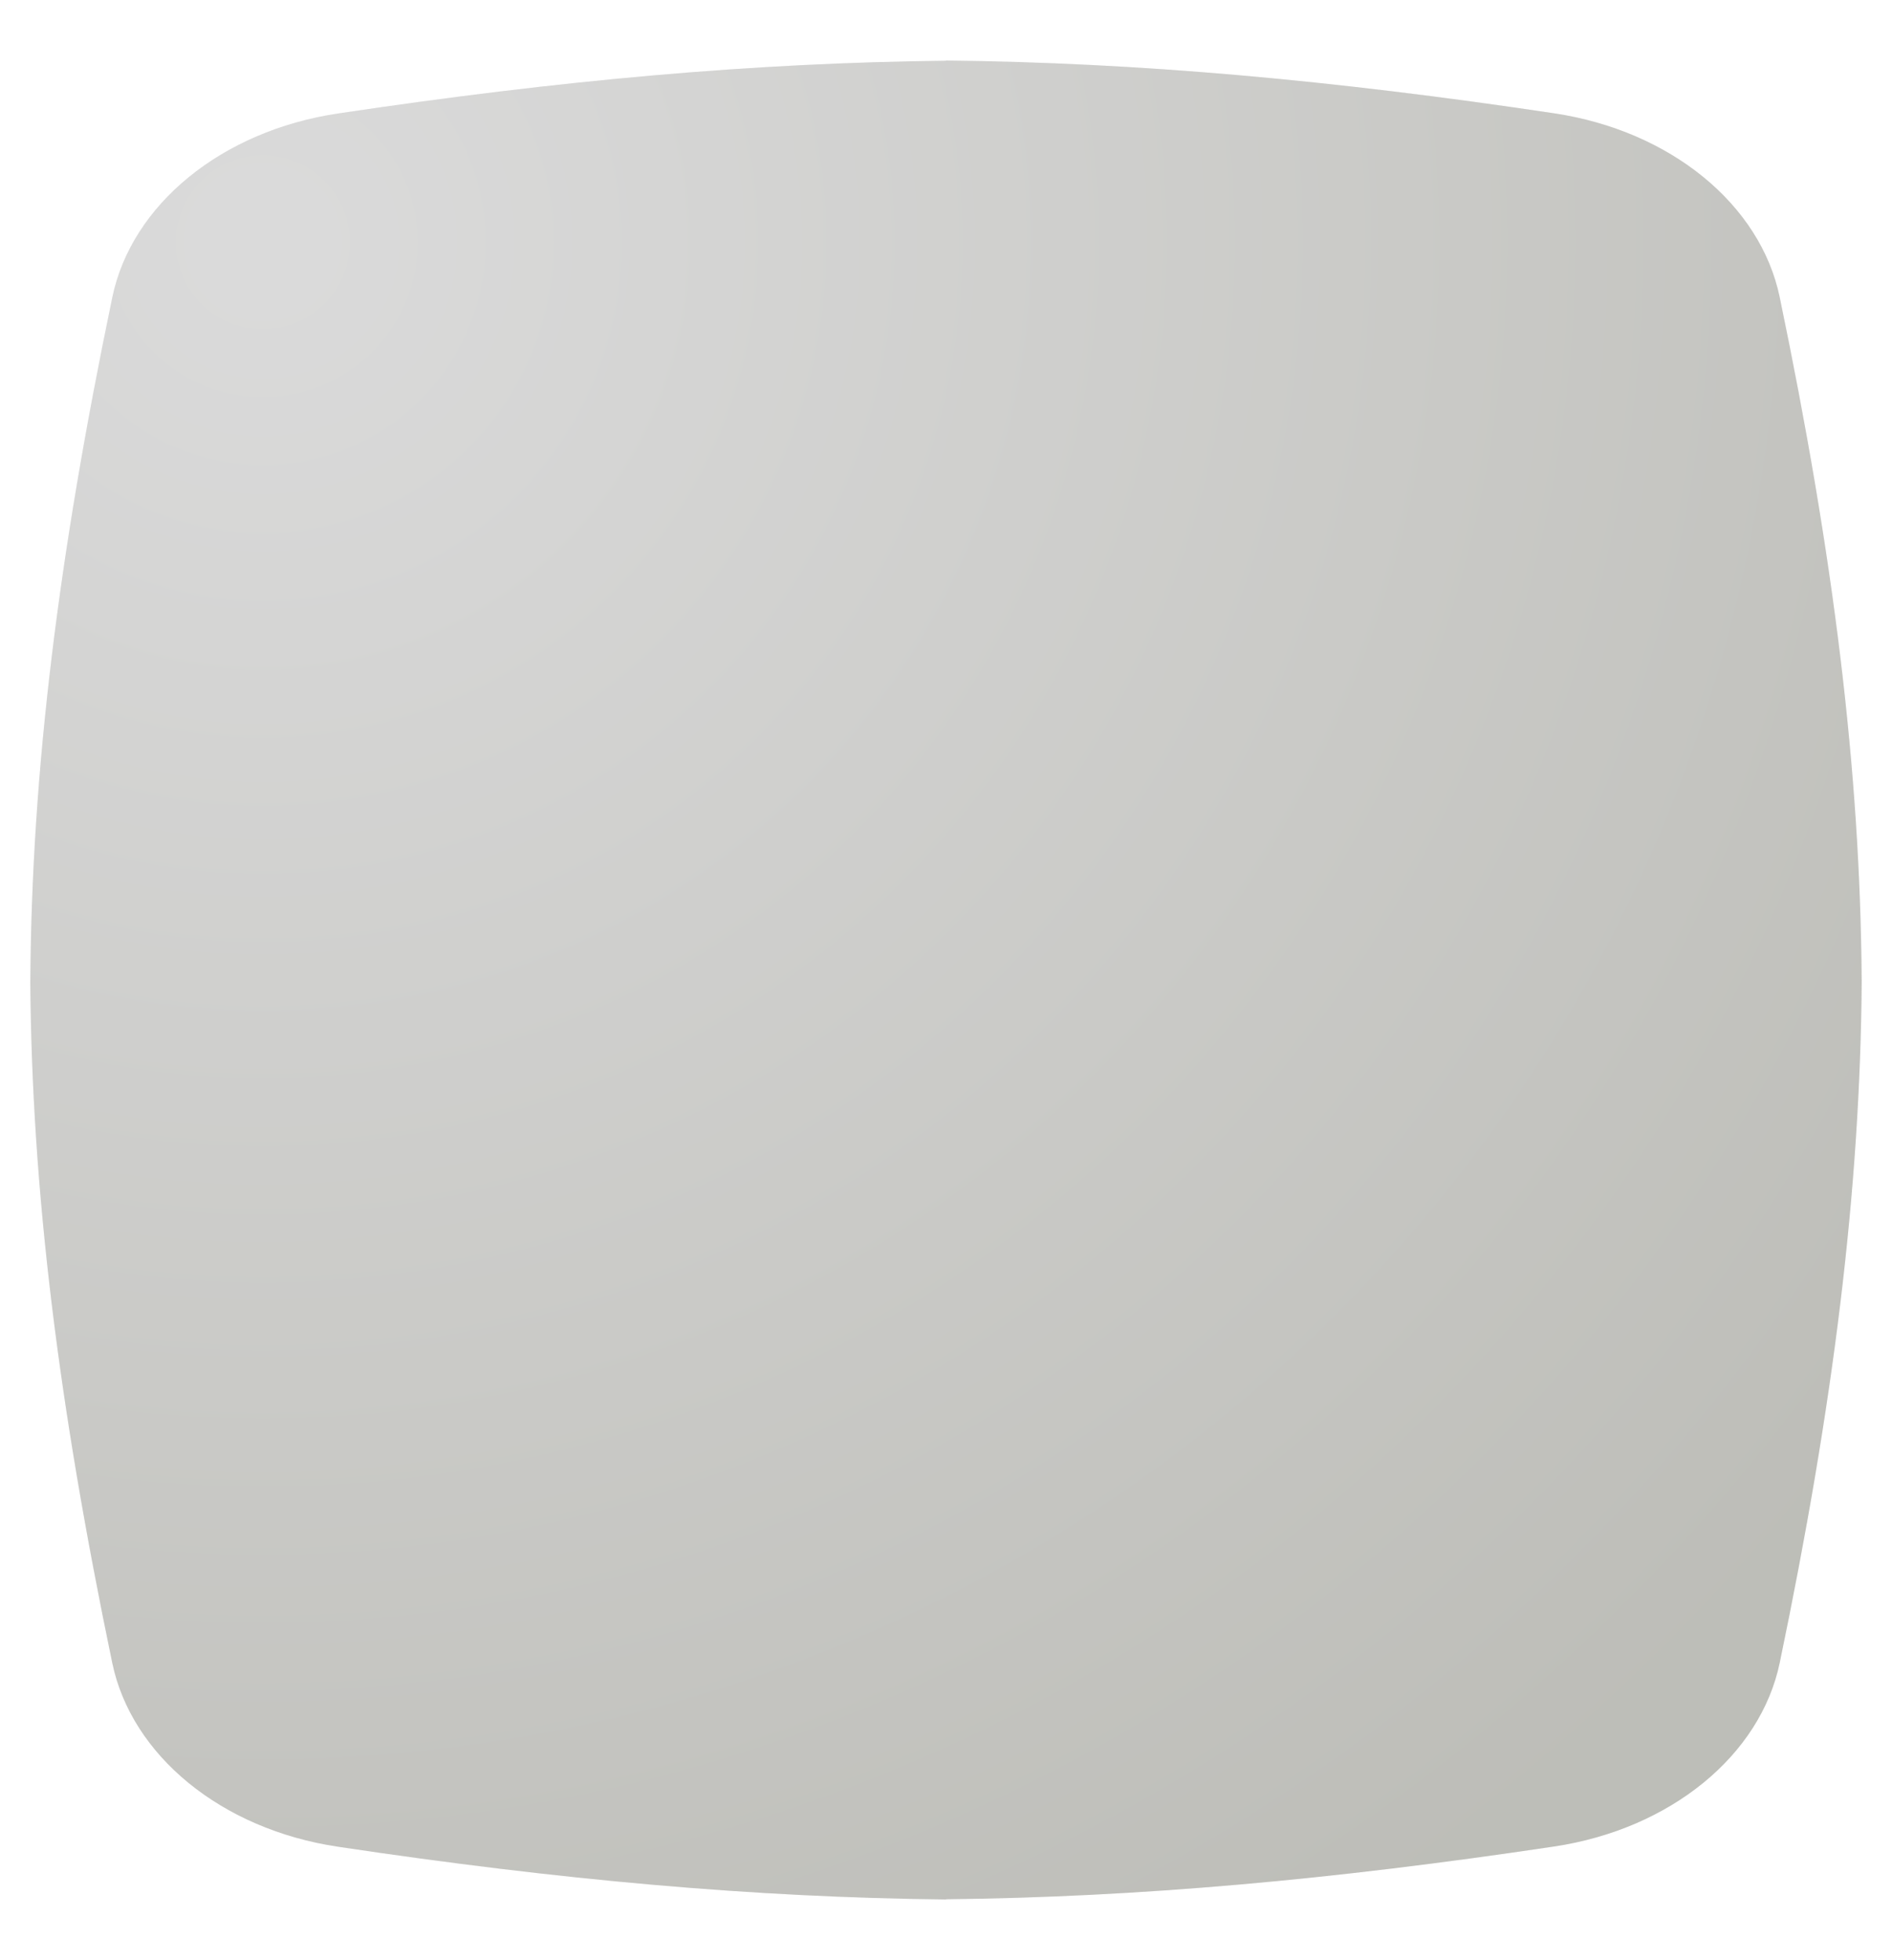 <svg width="250" height="259" viewBox="0 0 250 259" fill="none" xmlns="http://www.w3.org/2000/svg">
<g filter="url(#filter0_dd_288_399)">
<path d="M125 8.027V8C150.486 8.272 175.968 10.572 205.352 14.971C220.759 17.278 232.613 27.037 235.156 39.247C242.258 73.349 245.801 101.713 245.992 129.486H246C245.809 157.259 242.266 185.623 235.164 219.725C232.621 231.936 220.767 241.694 205.36 244.001C175.973 248.402 150.489 250.701 125 250.973V251C99.511 250.729 74.027 248.429 44.64 244.029C29.233 241.722 17.379 231.963 14.836 219.753C7.734 185.651 4.191 157.287 4 129.514H4.008C4.199 101.741 7.742 73.377 14.844 39.275C17.387 27.064 29.241 17.306 44.648 14.999C74.032 10.599 99.514 8.299 125 8.027Z" fill="#D3D3D3"/>
<path d="M125 8.027V8C150.486 8.272 175.968 10.572 205.352 14.971C220.759 17.278 232.613 27.037 235.156 39.247C242.258 73.349 245.801 101.713 245.992 129.486H246C245.809 157.259 242.266 185.623 235.164 219.725C232.621 231.936 220.767 241.694 205.36 244.001C175.973 248.402 150.489 250.701 125 250.973V251C99.511 250.729 74.027 248.429 44.64 244.029C29.233 241.722 17.379 231.963 14.836 219.753C7.734 185.651 4.191 157.287 4 129.514H4.008C4.199 101.741 7.742 73.377 14.844 39.275C17.387 27.064 29.241 17.306 44.648 14.999C74.032 10.599 99.514 8.299 125 8.027Z" fill="url(#paint0_diamond_288_399)" fill-opacity="0.15"/>
</g>
<defs>
<filter id="filter0_dd_288_399" x="0" y="0" width="250" height="259" filterUnits="userSpaceOnUse" color-interpolation-filters="sRGB">
<feFlood flood-opacity="0" result="BackgroundImageFix"/>
<feColorMatrix in="SourceAlpha" type="matrix" values="0 0 0 0 0 0 0 0 0 0 0 0 0 0 0 0 0 0 127 0" result="hardAlpha"/>
<feOffset dy="4"/>
<feGaussianBlur stdDeviation="2"/>
<feComposite in2="hardAlpha" operator="out"/>
<feColorMatrix type="matrix" values="0 0 0 0 0 0 0 0 0 0 0 0 0 0 0 0 0 0 0.25 0"/>
<feBlend mode="normal" in2="BackgroundImageFix" result="effect1_dropShadow_288_399"/>
<feColorMatrix in="SourceAlpha" type="matrix" values="0 0 0 0 0 0 0 0 0 0 0 0 0 0 0 0 0 0 127 0" result="hardAlpha"/>
<feOffset dy="-4"/>
<feGaussianBlur stdDeviation="2"/>
<feComposite in2="hardAlpha" operator="out"/>
<feColorMatrix type="matrix" values="0 0 0 0 0 0 0 0 0 0 0 0 0 0 0 0 0 0 0.25 0"/>
<feBlend mode="normal" in2="effect1_dropShadow_288_399" result="effect2_dropShadow_288_399"/>
<feBlend mode="normal" in="SourceGraphic" in2="effect2_dropShadow_288_399" result="shape"/>
</filter>
<radialGradient id="paint0_diamond_288_399" cx="0" cy="0" r="1" gradientUnits="userSpaceOnUse" gradientTransform="translate(33.5 31.5) rotate(46.502) scale(283.294 282.128)">
<stop offset="0.017" stop-color="white"/>
<stop offset="0.935" stop-color="#3F401D"/>
</radialGradient>
</defs>
</svg>
